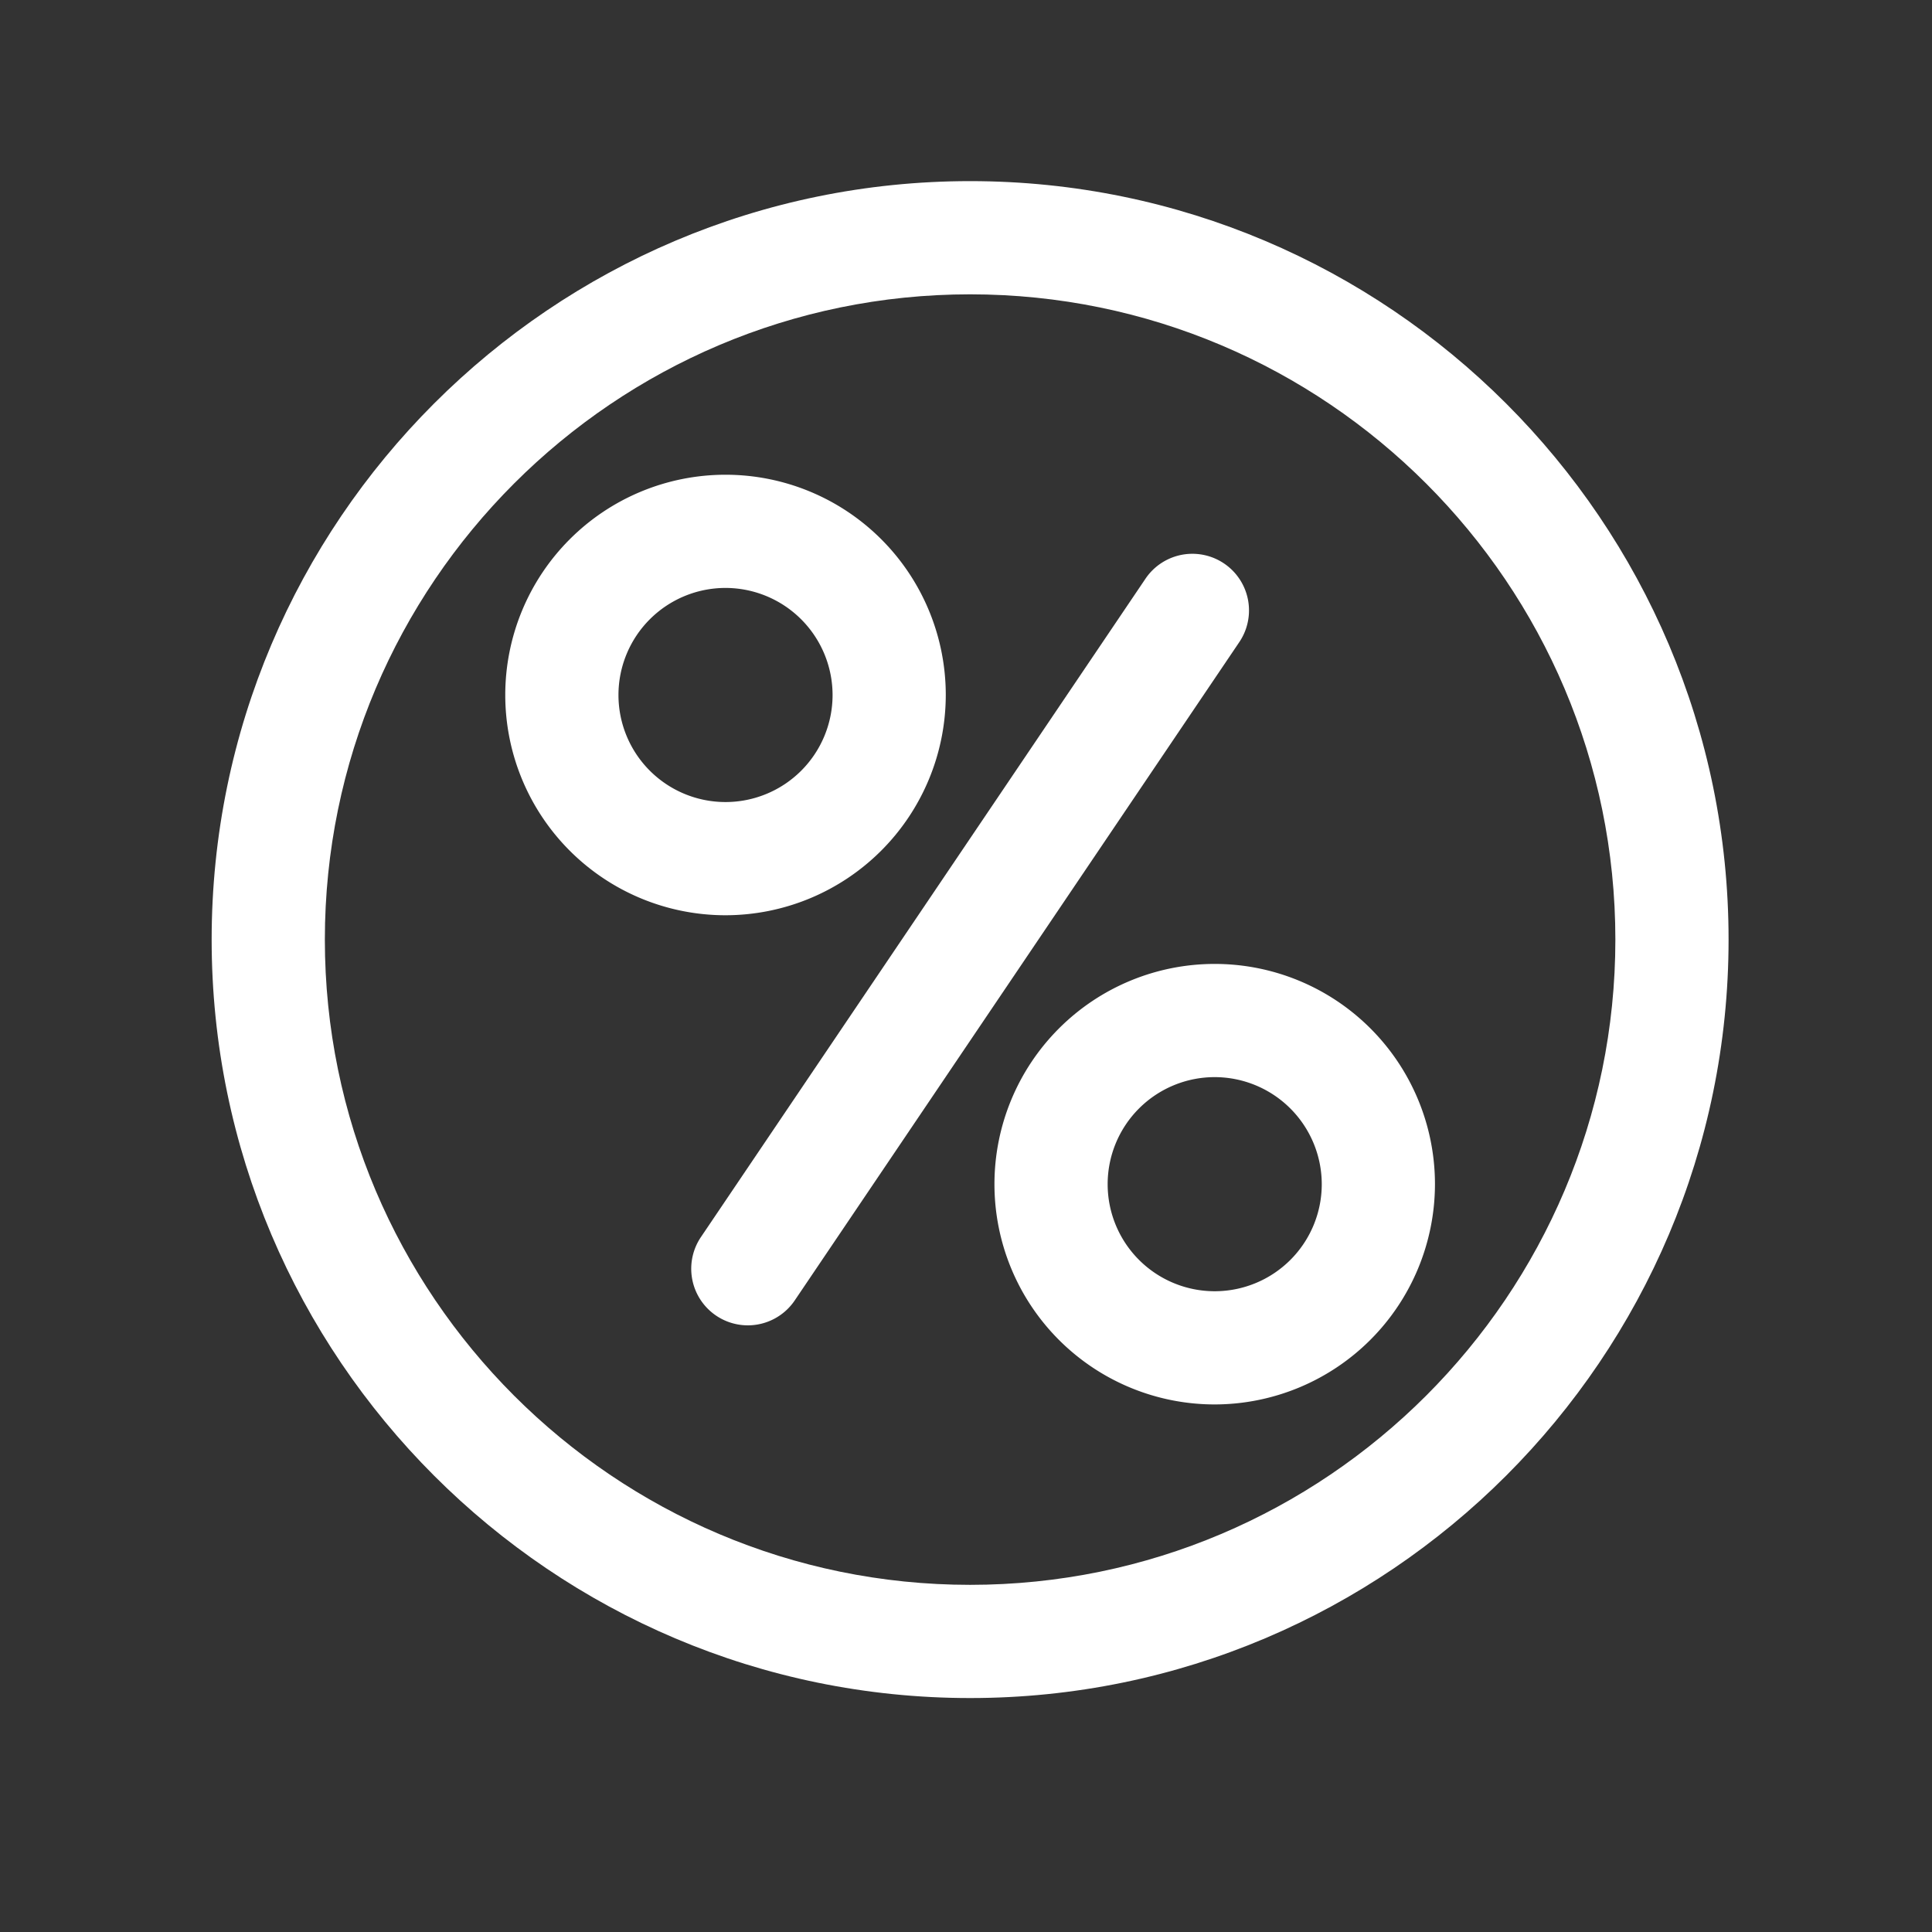 <?xml version="1.0" ?><svg viewBox="0 0 512 512" xmlns="http://www.w3.org/2000/svg"><rect x="0" y="0" width="512" height="512" fill="#333333" stroke="none"/><title/><g data-name="1" id="_1" fill="#FFFFFF"><path d="M192.27,242.55a58.37,58.37,0,1,1,58.37-58.37A58.43,58.43,0,0,1,192.27,242.55Zm0-86.74a28.37,28.37,0,1,0,28.37,28.37A28.4,28.4,0,0,0,192.27,155.81Z"/><path d="M321.91,372.19a58.37,58.37,0,1,1,58.37-58.37A58.45,58.45,0,0,1,321.91,372.19Zm0-86.74a28.37,28.37,0,1,0,28.37,28.37A28.4,28.4,0,0,0,321.91,285.45Z"/><path d="M198.17,351.23a15,15,0,0,1-12.42-23.39L303.56,153.37a15,15,0,0,1,24.87,16.79L210.61,344.63A15,15,0,0,1,198.17,351.23Z"/><path d="M257.09,450c-110.83,0-201-90.17-201-201s90.17-201,201-201,201,90.17,201,201S367.92,450,257.09,450Zm0-372c-94.29,0-171,76.71-171,171s76.71,171,171,171,171-76.71,171-171S351.38,78,257.09,78Z"/></g></svg>